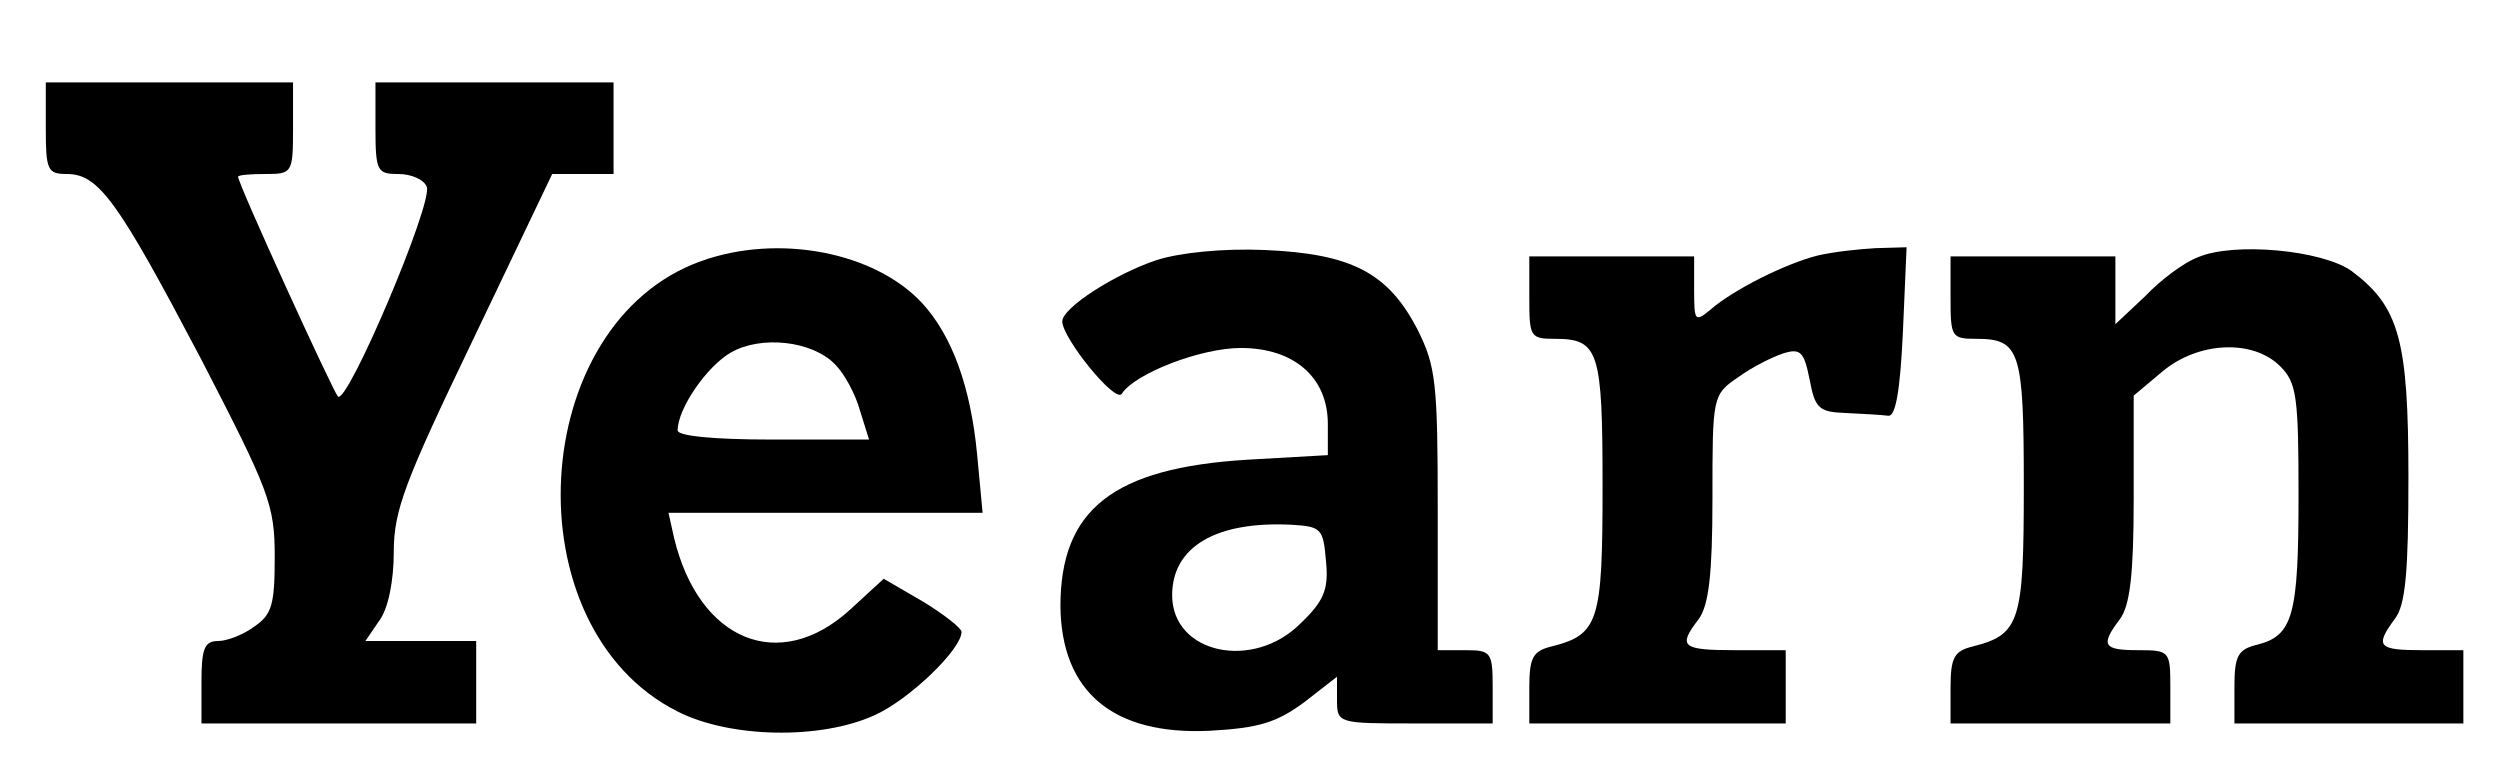 <?xml version="1.0" standalone="no"?>
<!DOCTYPE svg PUBLIC "-//W3C//DTD SVG 20010904//EN"
 "http://www.w3.org/TR/2001/REC-SVG-20010904/DTD/svg10.dtd">
<svg version="1.0" xmlns="http://www.w3.org/2000/svg"
 width="273pt" height="85pt" viewBox="0 0 273 85"
 preserveAspectRatio="xMidYMid meet">

<g transform="translate(0,85) scale(0.1,-0.1)"
fill="#000000" stroke="none">
<path d="M50 710 c0 -46 2 -50 23 -50 35 0 56 -30 146 -201 75 -145 81 -160
81 -217 0 -52 -3 -63 -22 -76 -12 -9 -30 -16 -40 -16 -15 0 -18 -9 -18 -45 l0
-45 150 0 150 0 0 45 0 45 -61 0 -60 0 15 22 c10 13 16 44 16 75 0 46 12 77
87 233 l86 180 34 0 33 0 0 50 0 50 -130 0 -130 0 0 -50 c0 -47 2 -50 25 -50
14 0 28 -6 31 -14 7 -18 -87 -239 -97 -229 -6 7 -109 232 -109 240 0 2 14 3
30 3 29 0 30 1 30 50 l0 50 -135 0 -135 0 0 -50z"/>
<path d="M766 565 c-191 -68 -209 -400 -26 -492 57 -29 156 -31 215 -4 38 17
95 72 95 91 0 4 -19 19 -42 33 l-43 25 -37 -34 c-77 -70 -165 -34 -192 79 l-6
27 171 0 172 0 -6 64 c-7 73 -27 129 -60 165 -52 56 -157 76 -241 46z m146
-113 c10 -10 22 -32 27 -50 l10 -32 -105 0 c-66 0 -104 4 -104 10 0 24 32 70
58 85 33 19 89 13 114 -13z"/>
<path d="M1263 566 c-45 -15 -103 -52 -103 -67 0 -18 58 -90 65 -79 14 22 86
50 130 50 58 0 95 -32 95 -83 l0 -34 -88 -5 c-146 -9 -204 -54 -204 -160 1
-94 58 -141 163 -136 54 3 73 9 103 31 l36 28 0 -25 c0 -26 1 -26 85 -26 l85
0 0 40 c0 38 -2 40 -30 40 l-30 0 0 153 c0 139 -2 157 -22 197 -32 62 -72 83
-167 87 -46 2 -93 -3 -118 -11z m185 -329 c3 -30 -2 -43 -27 -67 -52 -53 -141
-34 -141 30 0 53 48 81 130 77 33 -2 35 -4 38 -40z"/>
<path d="M1985 571 c-36 -9 -93 -38 -117 -59 -17 -14 -18 -13 -18 21 l0 37
-90 0 -90 0 0 -45 c0 -43 1 -45 28 -45 48 0 52 -13 52 -161 0 -148 -4 -162
-56 -175 -20 -5 -24 -12 -24 -45 l0 -39 140 0 140 0 0 40 0 40 -55 0 c-59 0
-63 4 -40 34 11 15 15 49 15 132 0 111 0 113 28 132 15 11 37 22 49 26 19 6
23 2 29 -28 6 -32 10 -36 40 -37 19 -1 39 -2 46 -3 8 -1 13 27 16 92 l4 92
-34 -1 c-18 -1 -46 -4 -63 -8z"/>
<path d="M2400 569 c-14 -5 -40 -24 -57 -42 l-33 -31 0 37 0 37 -90 0 -90 0 0
-45 c0 -43 1 -45 28 -45 48 0 52 -13 52 -161 0 -148 -4 -162 -56 -175 -20 -5
-24 -12 -24 -45 l0 -39 120 0 120 0 0 40 c0 39 -1 40 -35 40 -38 0 -42 5 -20
34 11 15 15 49 15 132 l0 112 31 26 c39 33 99 36 129 6 18 -18 20 -33 20 -141
0 -131 -6 -153 -45 -163 -21 -5 -25 -12 -25 -46 l0 -40 125 0 125 0 0 40 0 40
-45 0 c-48 0 -52 4 -30 34 12 15 15 52 15 155 0 150 -10 186 -62 225 -32 23
-129 32 -168 15z"/>
</g>
</svg>
